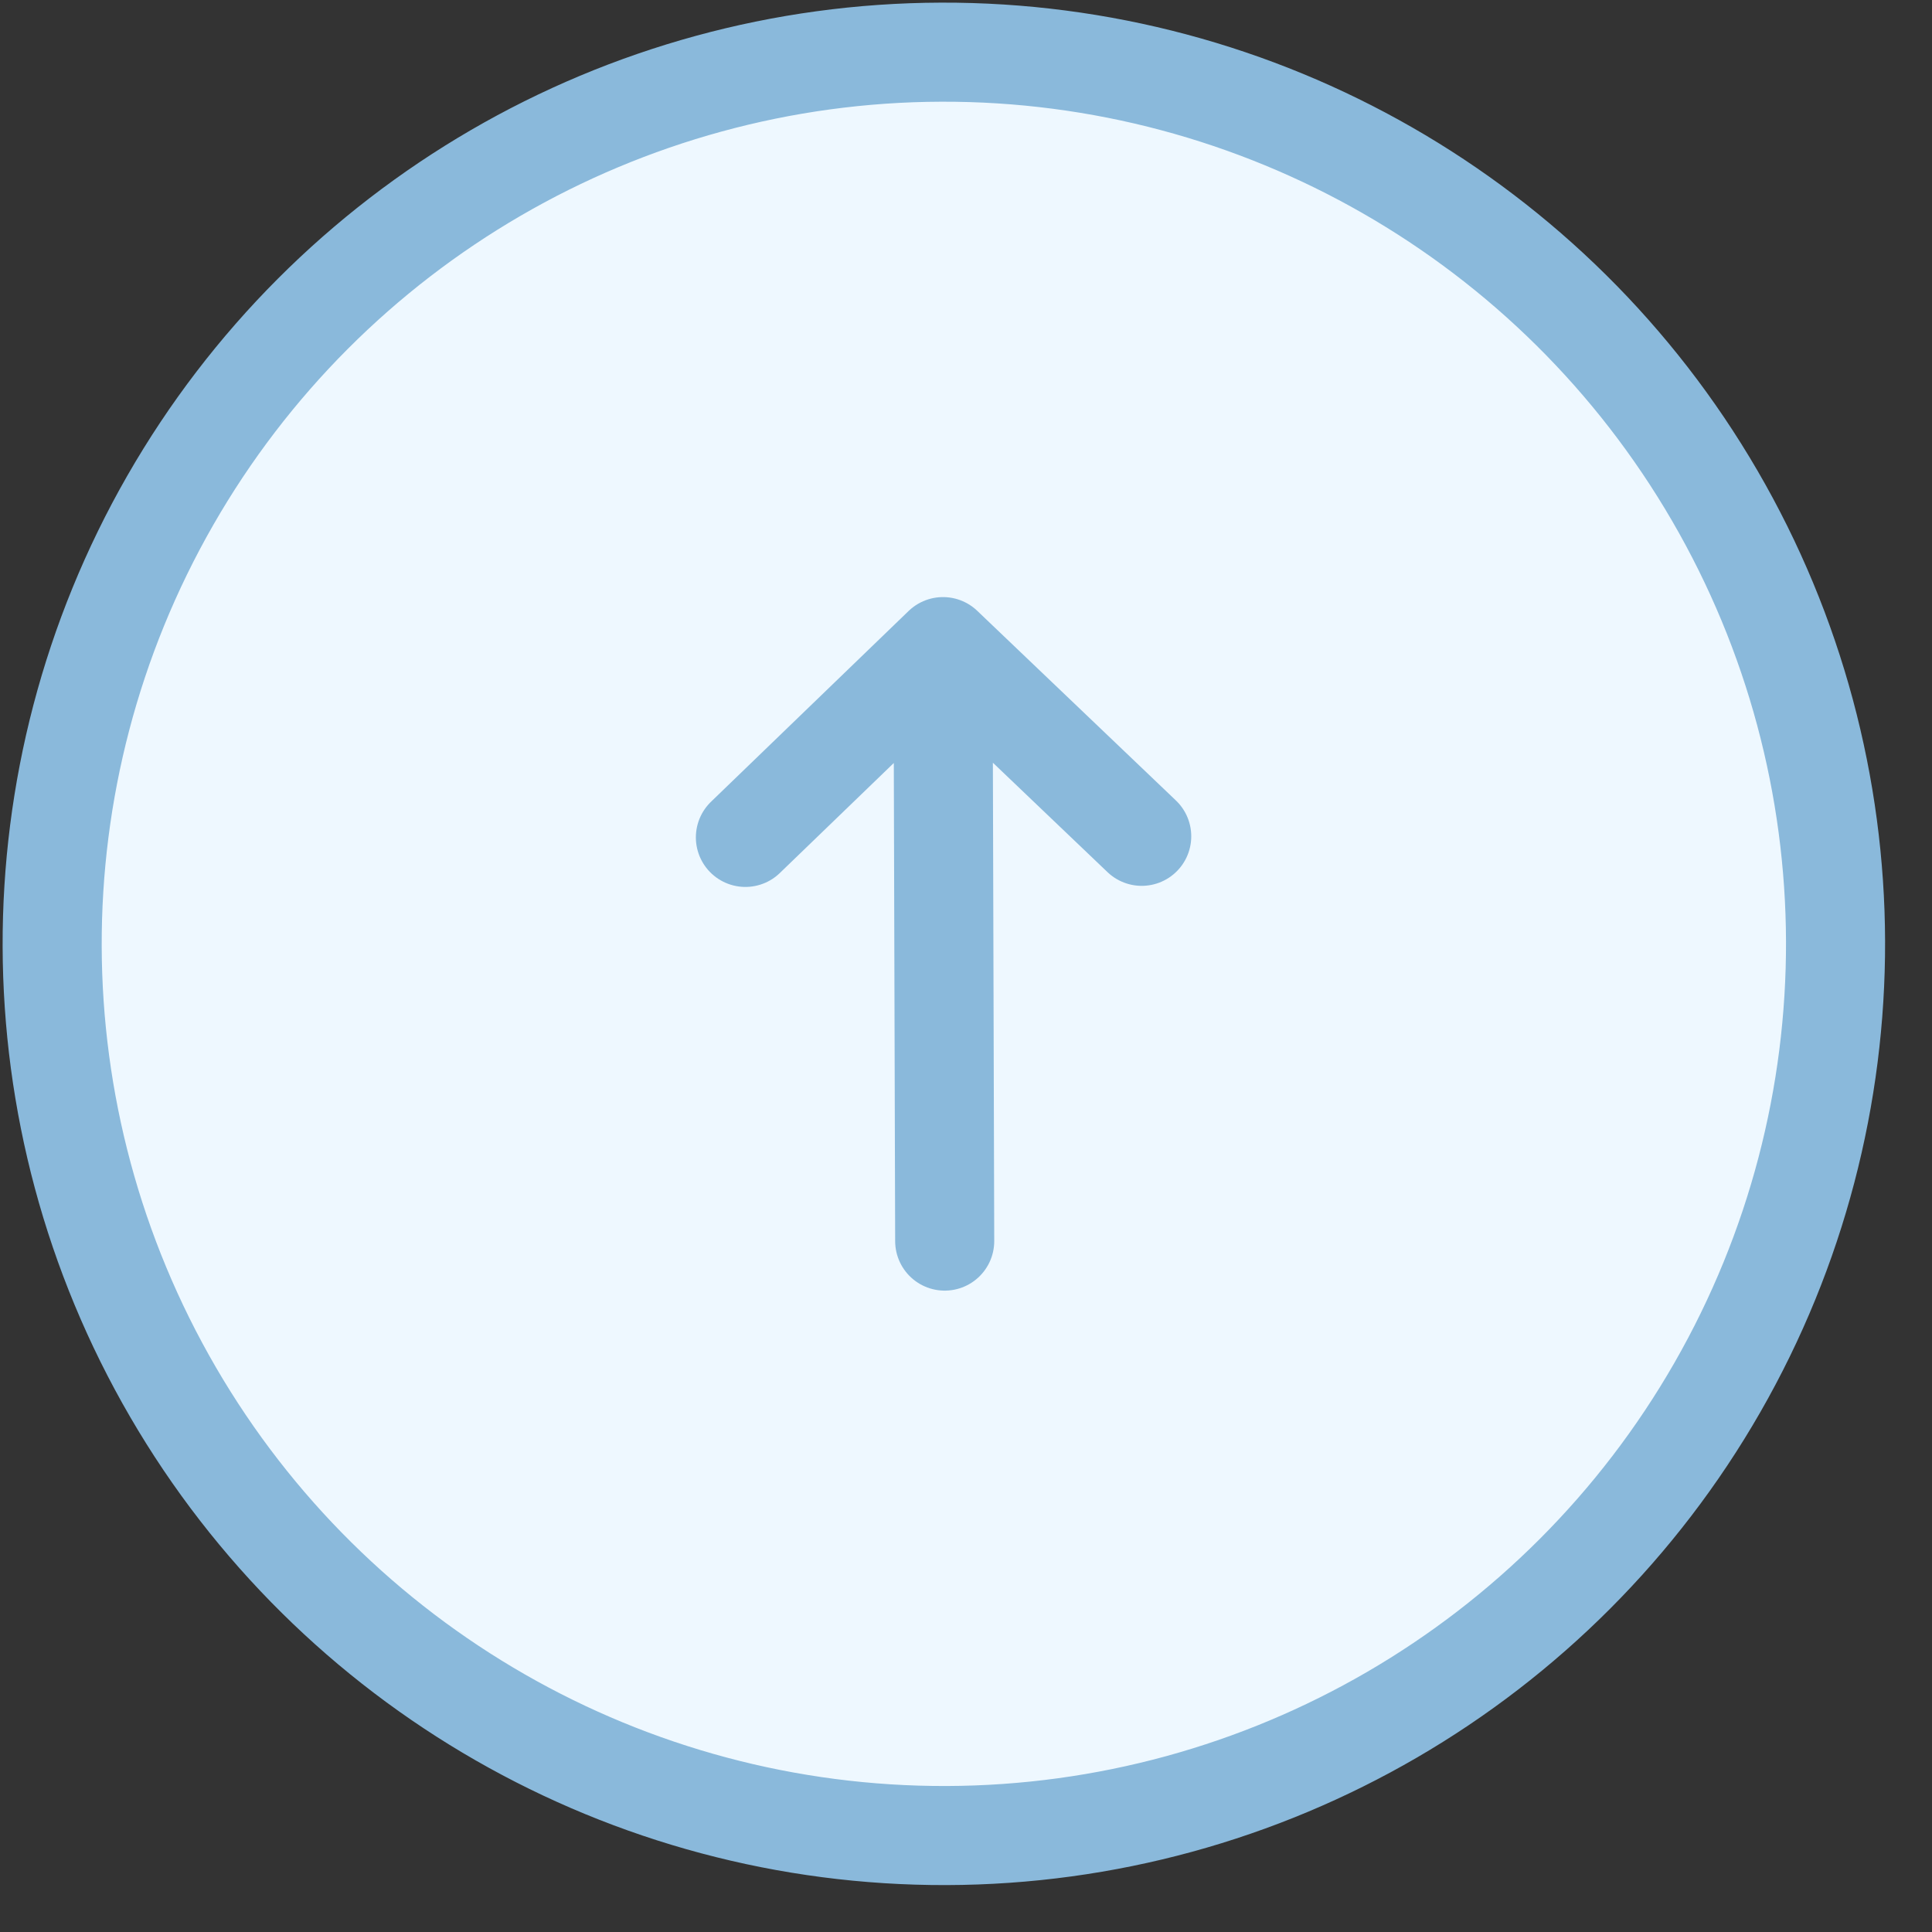 <svg width="39" height="39" viewBox="0 0 39 39" fill="none" xmlns="http://www.w3.org/2000/svg">
<rect x="0" y="0" width="39" height="39" fill="#333333" stroke="none"/>
<circle r="18" transform="matrix(-0.003 -1 -1 0.003 19.053 19.053)" fill="#EEF8FF" stroke="#8AB9DB" stroke-width="2"/>
<path d="M23.047 16.882L19.036 13.053M19.036 13.053L15.047 16.904M19.036 13.053L19.07 25.053" stroke="#8AB9DB" stroke-width="2" stroke-linecap="round" stroke-linejoin="round"/>
</svg>
